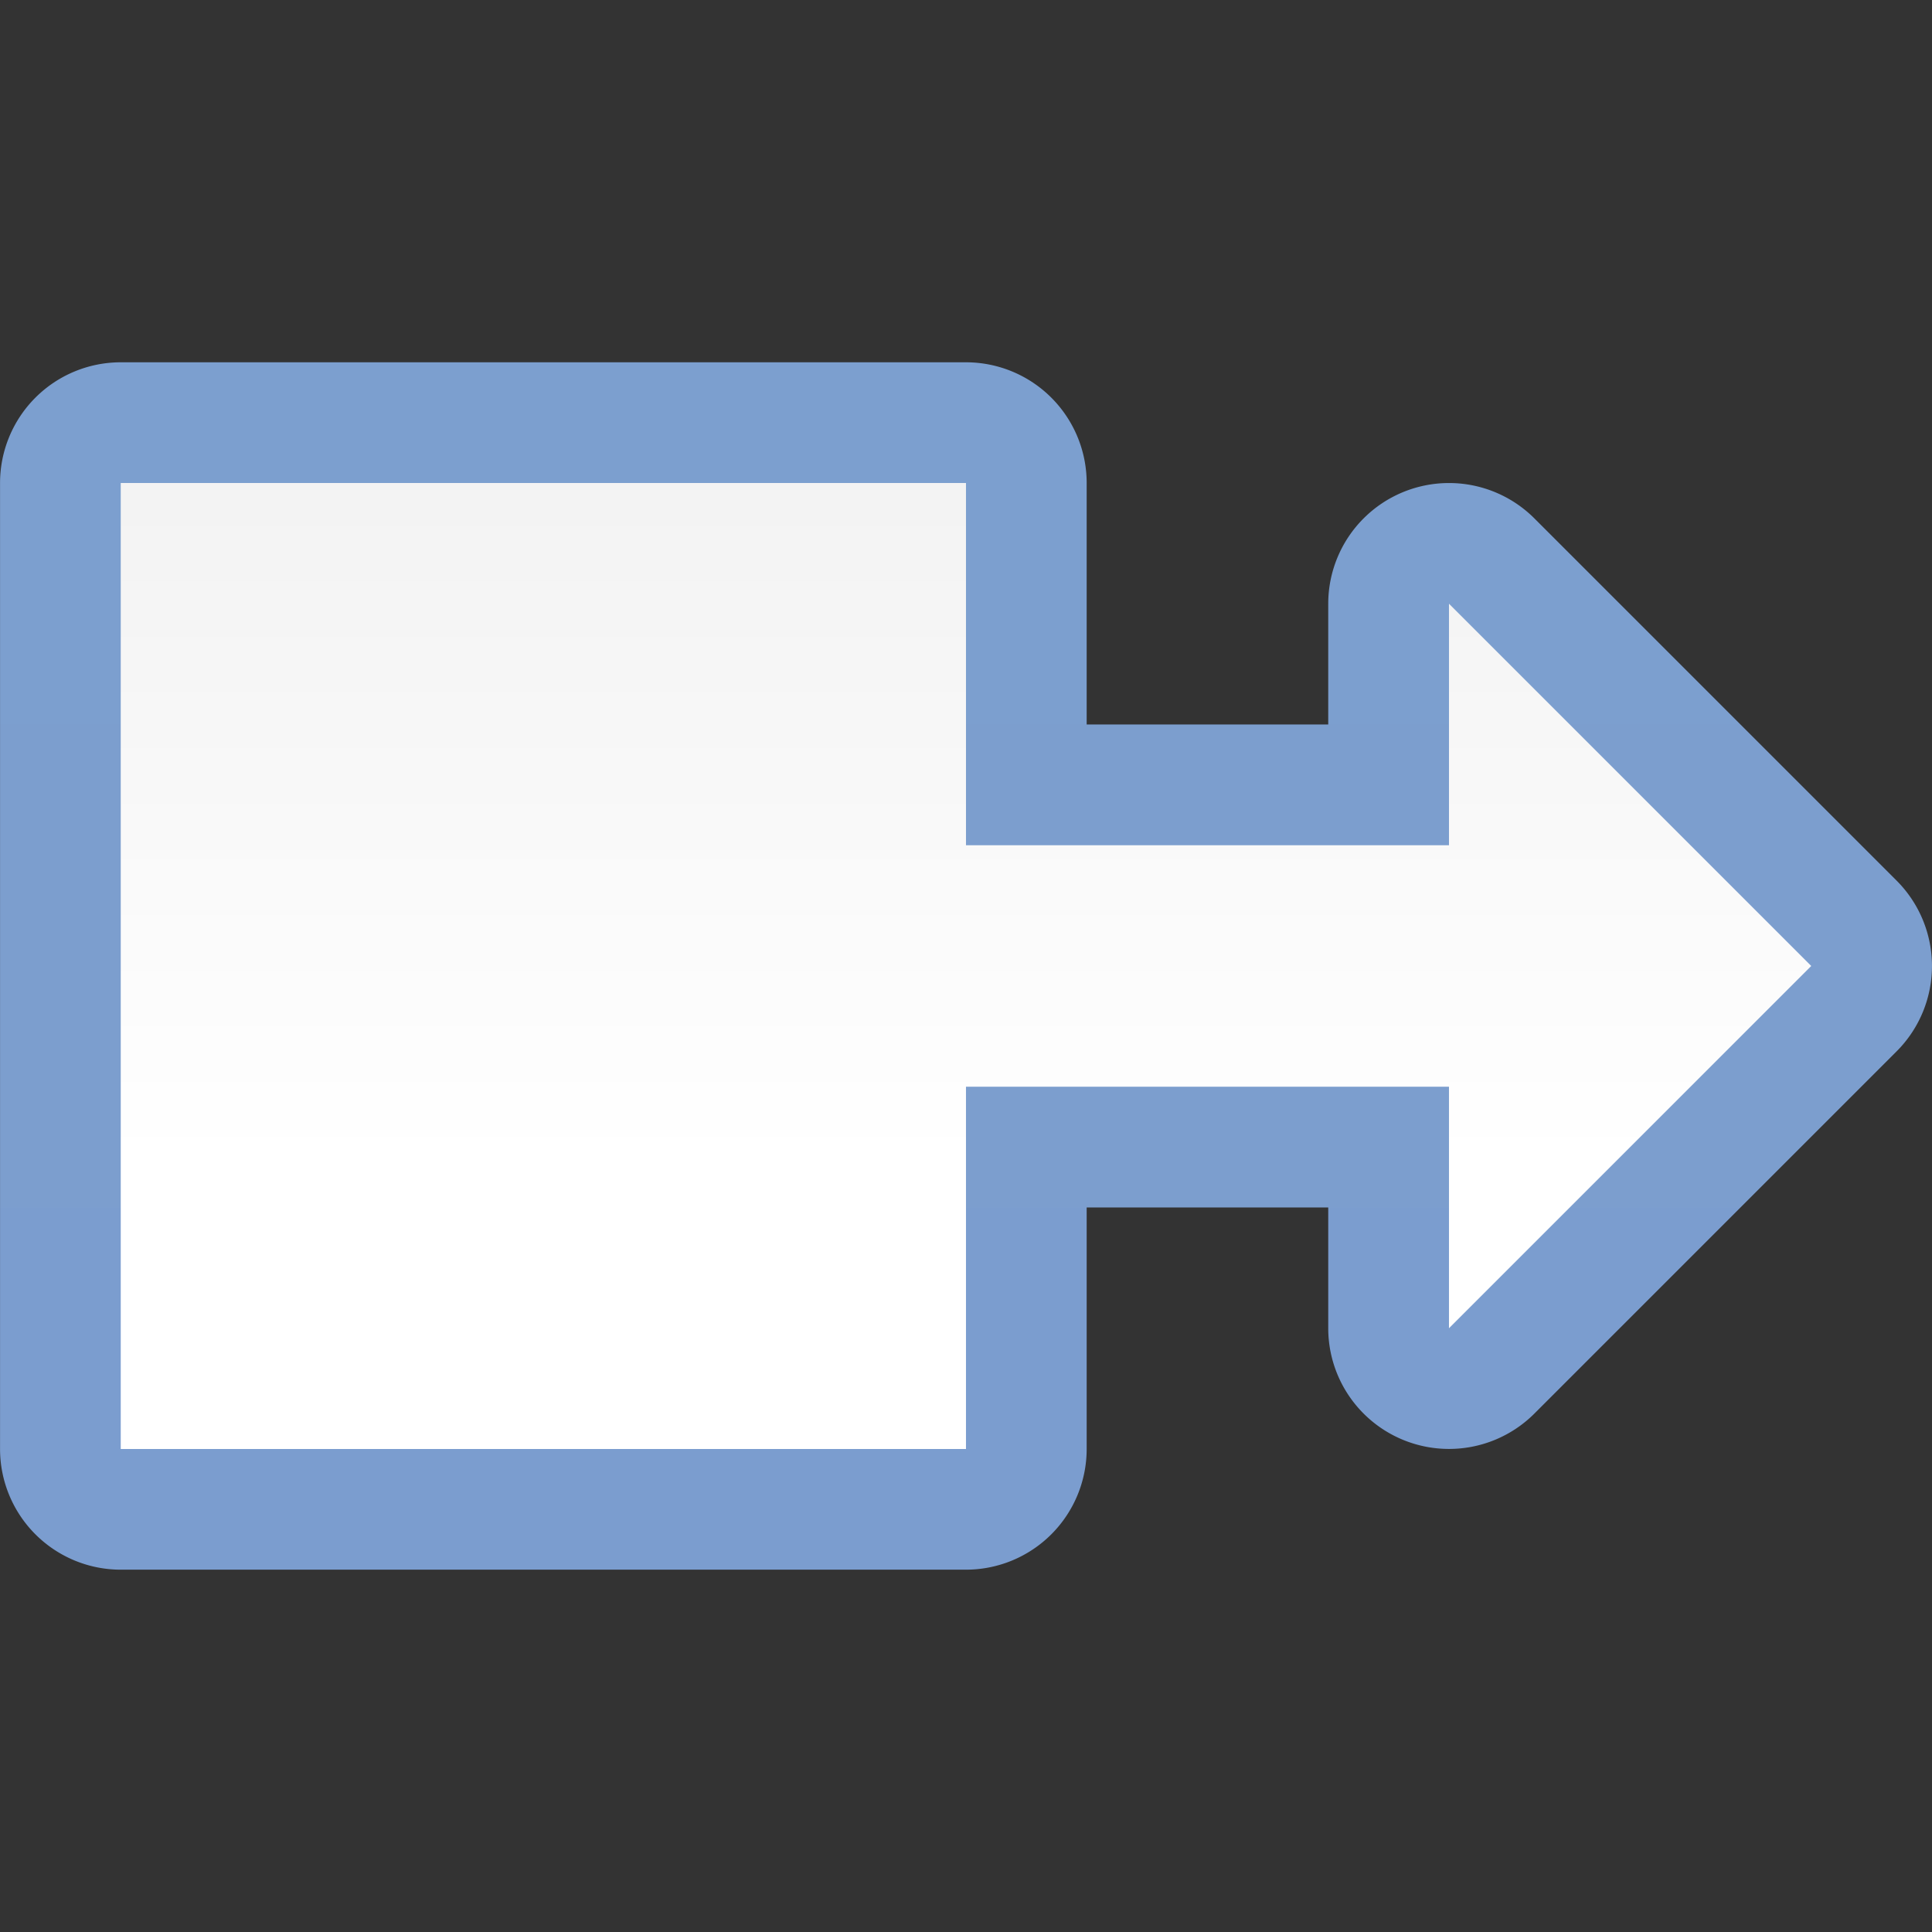 <?xml version="1.0" encoding="UTF-8" standalone="no"?>
<svg
   xmlns:dc="http://purl.org/dc/elements/1.1/"
   xmlns:cc="http://creativecommons.org/ns#"
   xmlns:rdf="http://www.w3.org/1999/02/22-rdf-syntax-ns#"
   xmlns:svg="http://www.w3.org/2000/svg"
   xmlns="http://www.w3.org/2000/svg"
   xmlns:xlink="http://www.w3.org/1999/xlink"
   xmlns:sodipodi="http://sodipodi.sourceforge.net/DTD/sodipodi-0.dtd"
   xmlns:inkscape="http://www.inkscape.org/namespaces/inkscape"
   height="128"
   viewBox="0 0 128 128"
   width="128"
   version="1.1"
   id="svg31"
   sodipodi:docname="sc_arrowshapes.right-arrow-callout.svg"
   inkscape:version="0.92.3 (unknown)"
   inkscape:export-filename="/home/rizmut/Dokumen/Rizmut/Github/libreoffice-style-karasa-jaga/build/images_karasa_jaga/cmd/sc_arrowshapes.right-arrow-callout.png"
   inkscape:export-xdpi="12"
   inkscape:export-ydpi="12">
  <rect x="0" y="0" width="128" height="128" fill="#333333" stroke="none"/>
  <defs
     id="defs35">
    <linearGradient
       id="linearGradient3369">
      <stop
         id="stop3372"
         offset="0"
         style="stop-color:#ffffff;stop-opacity:1;" />
      <stop
         style="stop-color:#ffffff;stop-opacity:1;"
         offset="0.397"
         id="stop3374" />
      <stop
         style="stop-color:#f1f1f1;stop-opacity:1;"
         offset="0.8"
         id="stop3376" />
      <stop
         id="stop3378"
         offset="0.902"
         style="stop-color:#eaeaea;stop-opacity:1;" />
      <stop
         id="stop3384"
         offset="1"
         style="stop-color:#dfdfdf;stop-opacity:1;" />
    </linearGradient>
    <linearGradient
       id="linearGradient7422">
      <stop
         style="stop-color:#7c9fcf;stop-opacity:1"
         offset="0"
         id="stop7424" />
      <stop
         id="stop5348"
         offset="0.5"
         style="stop-color:#7c9ece;stop-opacity:1" />
      <stop
         id="stop7426"
         offset="1"
         style="stop-color:#7b9dcf;stop-opacity:1" />
    </linearGradient>
    <linearGradient
       inkscape:collect="always"
       xlink:href="#linearGradient7422"
       id="linearGradient1018"
       gradientUnits="userSpaceOnUse"
       x1="32.002"
       y1="64"
       x2="95.998"
       y2="64" />
    <linearGradient
       inkscape:collect="always"
       xlink:href="#linearGradient3369"
       id="linearGradient1020"
       gradientUnits="userSpaceOnUse"
       x1="128.001"
       y1="63.999"
       x2="0.001"
       y2="63.999" />
  </defs>
  <sodipodi:namedview
     pagecolor="#ffffff"
     bordercolor="#666666"
     borderopacity="1"
     objecttolerance="10"
     gridtolerance="10"
     guidetolerance="10"
     inkscape:pageopacity="0"
     inkscape:pageshadow="2"
     inkscape:window-width="1364"
     inkscape:window-height="704"
     id="namedview33"
     showgrid="true"
     inkscape:zoom="1.4142136"
     inkscape:cx="77.98552"
     inkscape:cy="14.386901"
     inkscape:window-x="0"
     inkscape:window-y="0"
     inkscape:window-maximized="0"
     inkscape:current-layer="svg31"
     inkscape:snap-global="true">
    <inkscape:grid
       type="xygrid"
       id="grid844"
       spacingx="8"
       spacingy="8"
       empspacing="2" />
  </sodipodi:namedview>
  <linearGradient
     id="a">
    <stop
       offset="0"
       stop-color="#f9f9fa"
       id="stop2" />
    <stop
       offset="1"
       stop-color="#f9f9fa"
       stop-opacity="0"
       id="stop4" />
  </linearGradient>
  <linearGradient
     id="b"
     gradientUnits="userSpaceOnUse"
     x1="42.277"
     x2="-13.469"
     xlink:href="#a"
     y1="50.868"
     y2="104.973" />
  <linearGradient
     id="c"
     gradientUnits="userSpaceOnUse"
     x1="-1.817"
     x2="2.172"
     xlink:href="#a"
     y1="55.004"
     y2="116.784" />
  <g
     id="g1085"
     transform="rotate(90,64,63.999)">
    <path
       id="path1012"
       d="M 63.883,0.002 A 8.001,8.001 0 0 0 58.344,2.344 l -24,24 A 8.001,8.001 0 0 0 40,40 h 8 V 56.004 H 32 A 7.998,7.998 0 0 0 24.004,64 v 56 A 7.998,7.998 0 0 0 32,127.996 h 32.066 a 8.001,8.001 0 0 0 0.082,0 H 96 A 7.998,7.998 0 0 0 103.996,120 V 64 A 7.998,7.998 0 0 0 96,56.004 H 80 V 40 h 8 a 8.001,8.001 0 0 0 5.656,-13.656 l -24,-24 A 8.001,8.001 0 0 0 63.883,0.002 Z"
       style="opacity:1;fill:url(#linearGradient1018);fill-opacity:1;stroke:none;stroke-width:3.78;stroke-linecap:round;stroke-linejoin:round;stroke-miterlimit:4;stroke-dasharray:none;stroke-dashoffset:0;stroke-opacity:1"
       inkscape:connector-curvature="0" />
    <path
       id="path1014"
       d="M 64,8 40,32 H 56 V 64 H 32 v 56 H 64 96 V 64 H 72 V 32 h 16 z"
       style="opacity:1;fill:url(#linearGradient1020);fill-opacity:1;stroke:none;stroke-width:3.78;stroke-linecap:round;stroke-linejoin:round;stroke-miterlimit:4;stroke-dasharray:none;stroke-dashoffset:0;stroke-opacity:1"
       inkscape:connector-curvature="0" />
  </g>
</svg>
